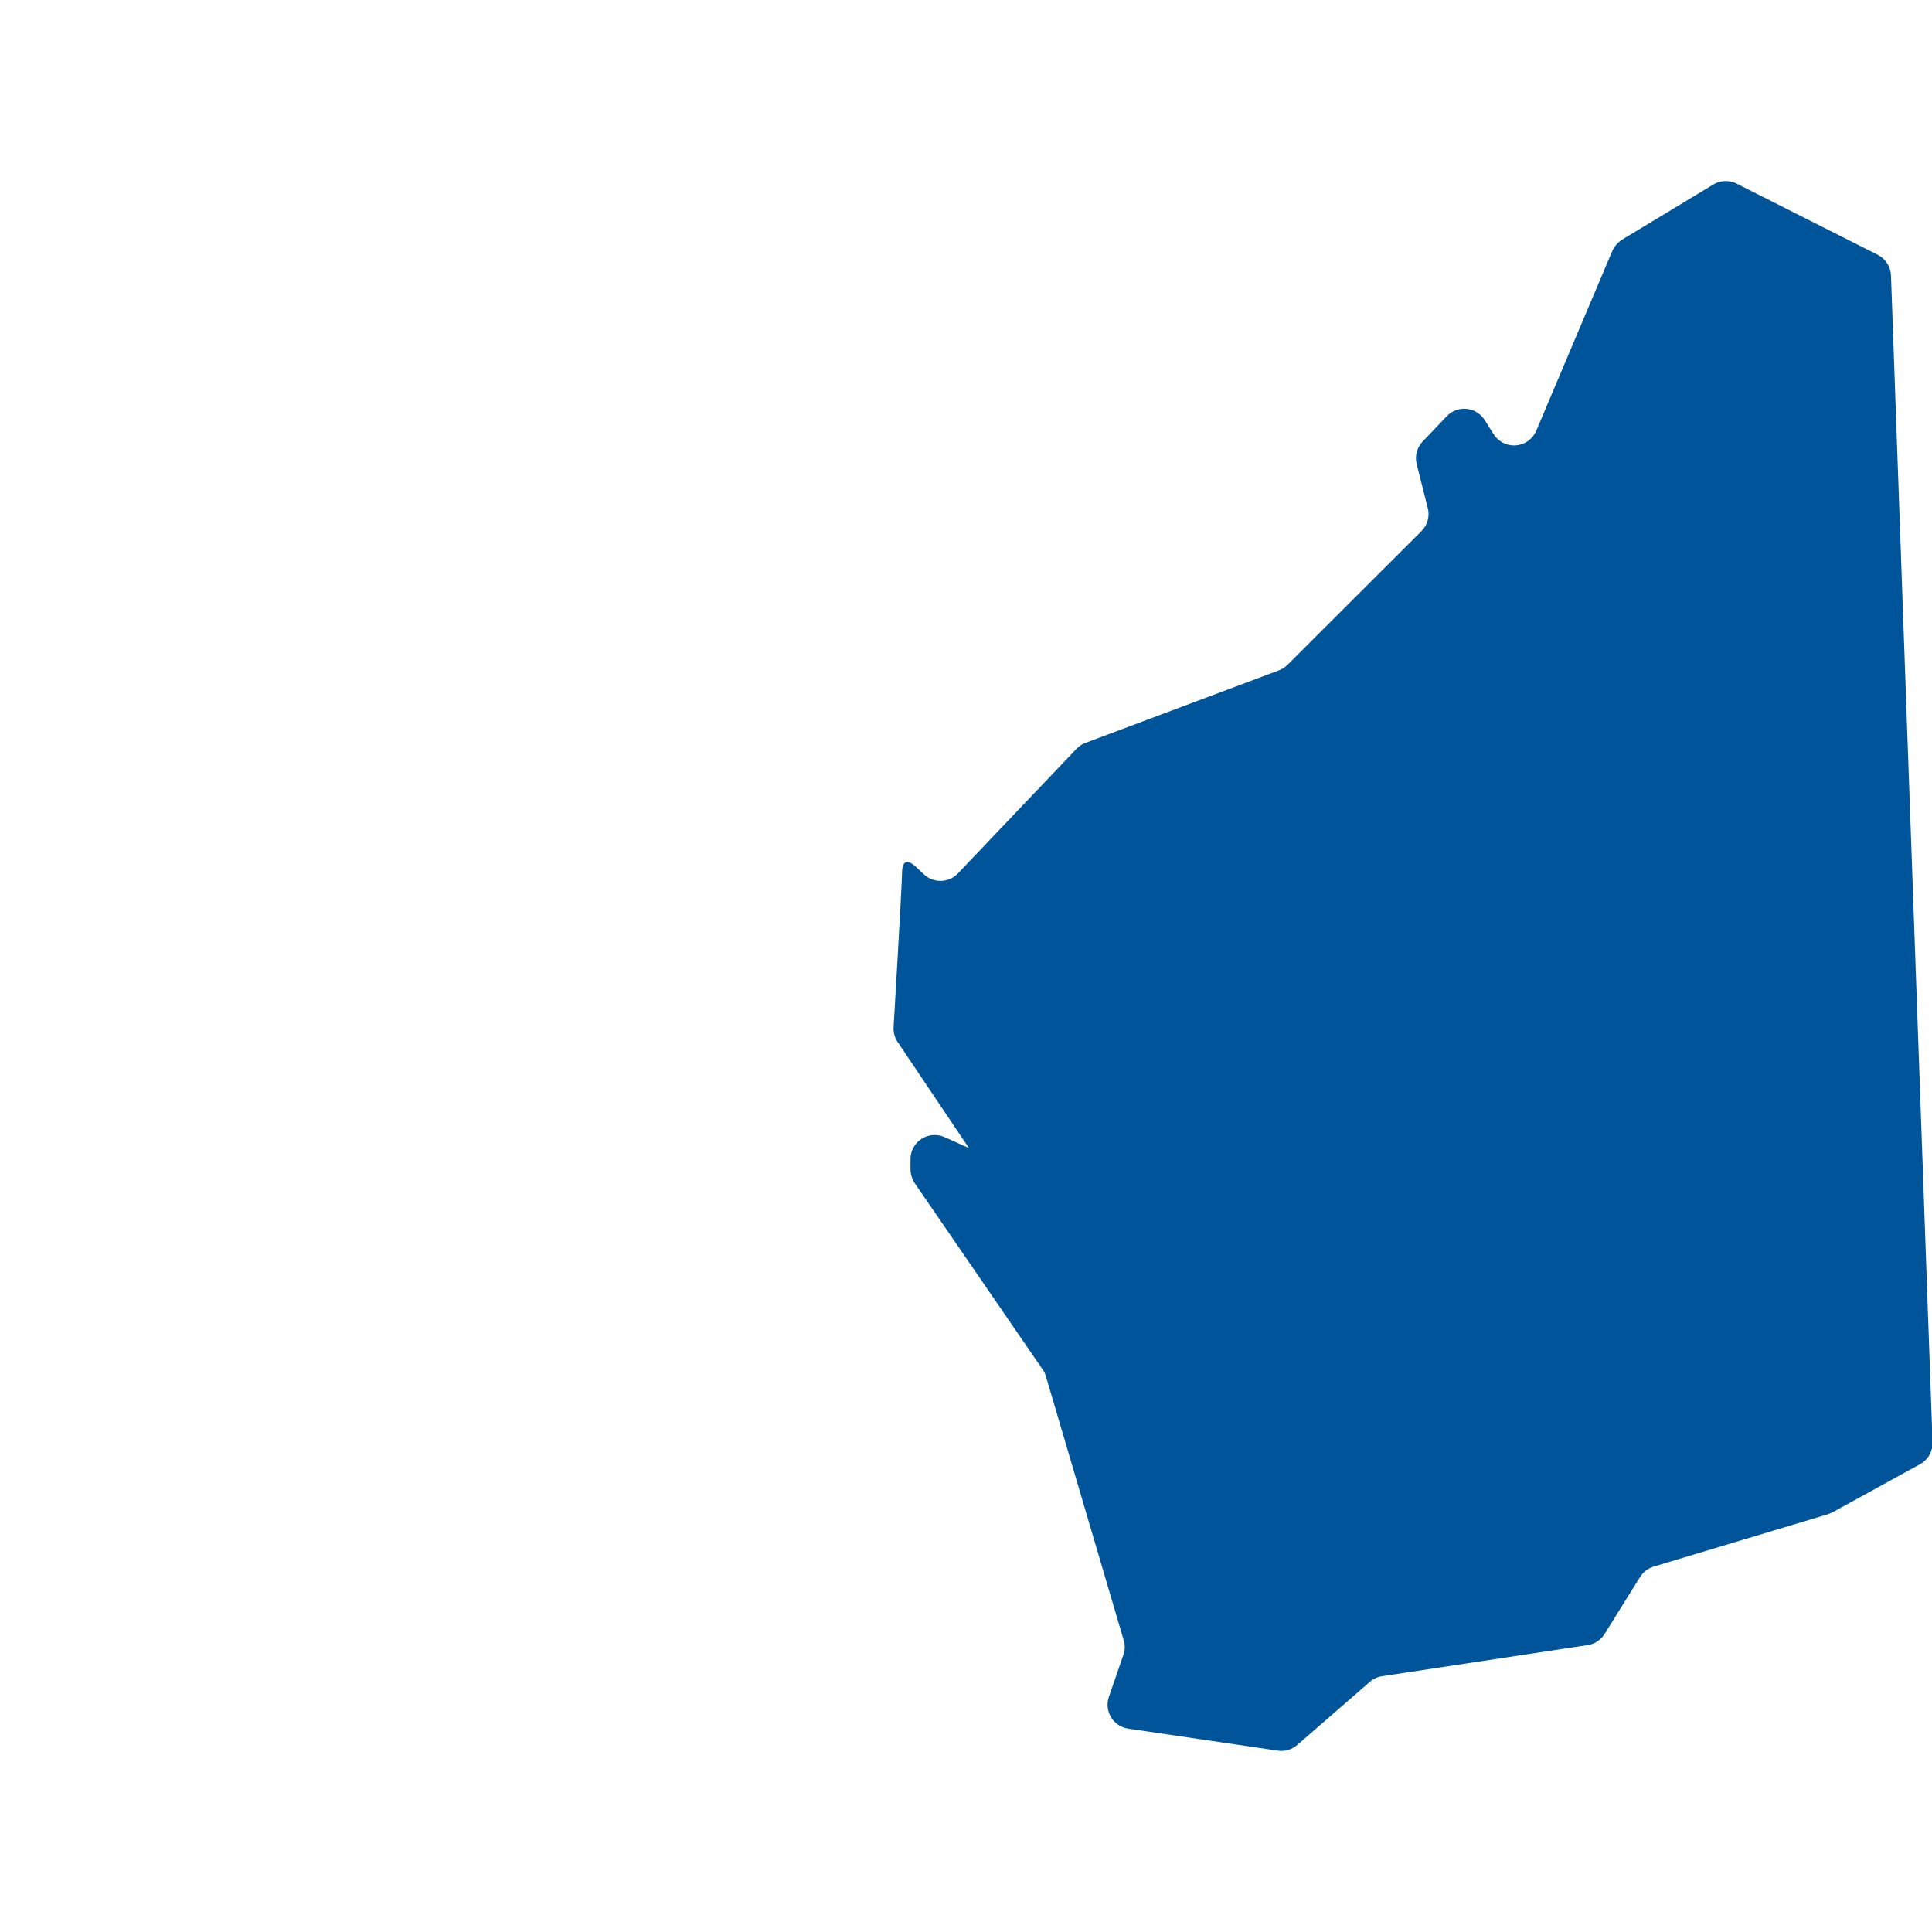 <svg width="80" height="80" viewBox="0 0 80 80" fill="none" xmlns="http://www.w3.org/2000/svg">
<g clip-path="url(#clip0_5979_16211)">
<path d="M79.522 60.62L75.882 62.62L75.692 62.7L68.472 64.87C68.239 64.941 68.04 65.093 67.912 65.3L66.442 67.66C66.365 67.783 66.263 67.888 66.142 67.967C66.021 68.046 65.885 68.099 65.742 68.12L57.212 69.41C57.021 69.442 56.844 69.529 56.702 69.66L53.722 72.25C53.612 72.347 53.483 72.418 53.343 72.46C53.203 72.501 53.056 72.512 52.912 72.49L46.722 71.58C46.575 71.559 46.434 71.506 46.31 71.424C46.186 71.341 46.082 71.233 46.005 71.105C45.929 70.978 45.881 70.835 45.867 70.687C45.852 70.539 45.871 70.39 45.922 70.25L46.522 68.51C46.592 68.309 46.592 68.091 46.522 67.89L43.312 57C43.285 56.9 43.241 56.805 43.182 56.72L37.882 49C37.769 48.831 37.706 48.633 37.702 48.43V48C37.701 47.832 37.743 47.666 37.824 47.519C37.904 47.371 38.021 47.246 38.162 47.156C38.304 47.065 38.466 47.011 38.634 47C38.801 46.989 38.969 47.02 39.122 47.09L40.122 47.54L37.172 43.15C37.048 42.968 36.989 42.75 37.002 42.53C37.002 42.53 37.342 36.77 37.352 36.15C37.352 35.31 37.922 35.89 37.922 35.89L38.242 36.19C38.429 36.373 38.68 36.476 38.942 36.476C39.203 36.476 39.455 36.373 39.642 36.19L44.582 31C44.686 30.893 44.812 30.811 44.952 30.76L52.952 27.76C53.083 27.712 53.202 27.637 53.302 27.54L58.852 22C58.982 21.873 59.075 21.712 59.121 21.536C59.167 21.36 59.164 21.175 59.112 21L58.662 19.22C58.619 19.053 58.621 18.877 58.667 18.711C58.712 18.544 58.8 18.392 58.922 18.27L59.922 17.22C60.028 17.113 60.158 17.031 60.3 16.981C60.443 16.931 60.595 16.915 60.745 16.932C60.896 16.949 61.04 17 61.167 17.081C61.295 17.163 61.402 17.271 61.482 17.4L61.842 17.97C61.938 18.126 62.075 18.252 62.238 18.336C62.401 18.419 62.584 18.456 62.766 18.443C62.949 18.429 63.124 18.366 63.273 18.26C63.422 18.153 63.539 18.008 63.612 17.84L66.762 10.39C66.85 10.197 66.993 10.034 67.172 9.92L70.962 7.63C71.114 7.542 71.286 7.496 71.462 7.496C71.637 7.496 71.81 7.542 71.962 7.63L77.752 10.55C77.912 10.631 78.048 10.753 78.145 10.905C78.242 11.056 78.296 11.23 78.302 11.41L80.022 59.7C80.032 59.885 79.99 60.068 79.902 60.231C79.814 60.393 79.682 60.528 79.522 60.62Z" fill="#00549A"/>
</g>
<defs>
<clipPath id="clip0_5979_16211">
<rect width="80" height="80" fill="white"/>
</clipPath>
</defs>
</svg>
